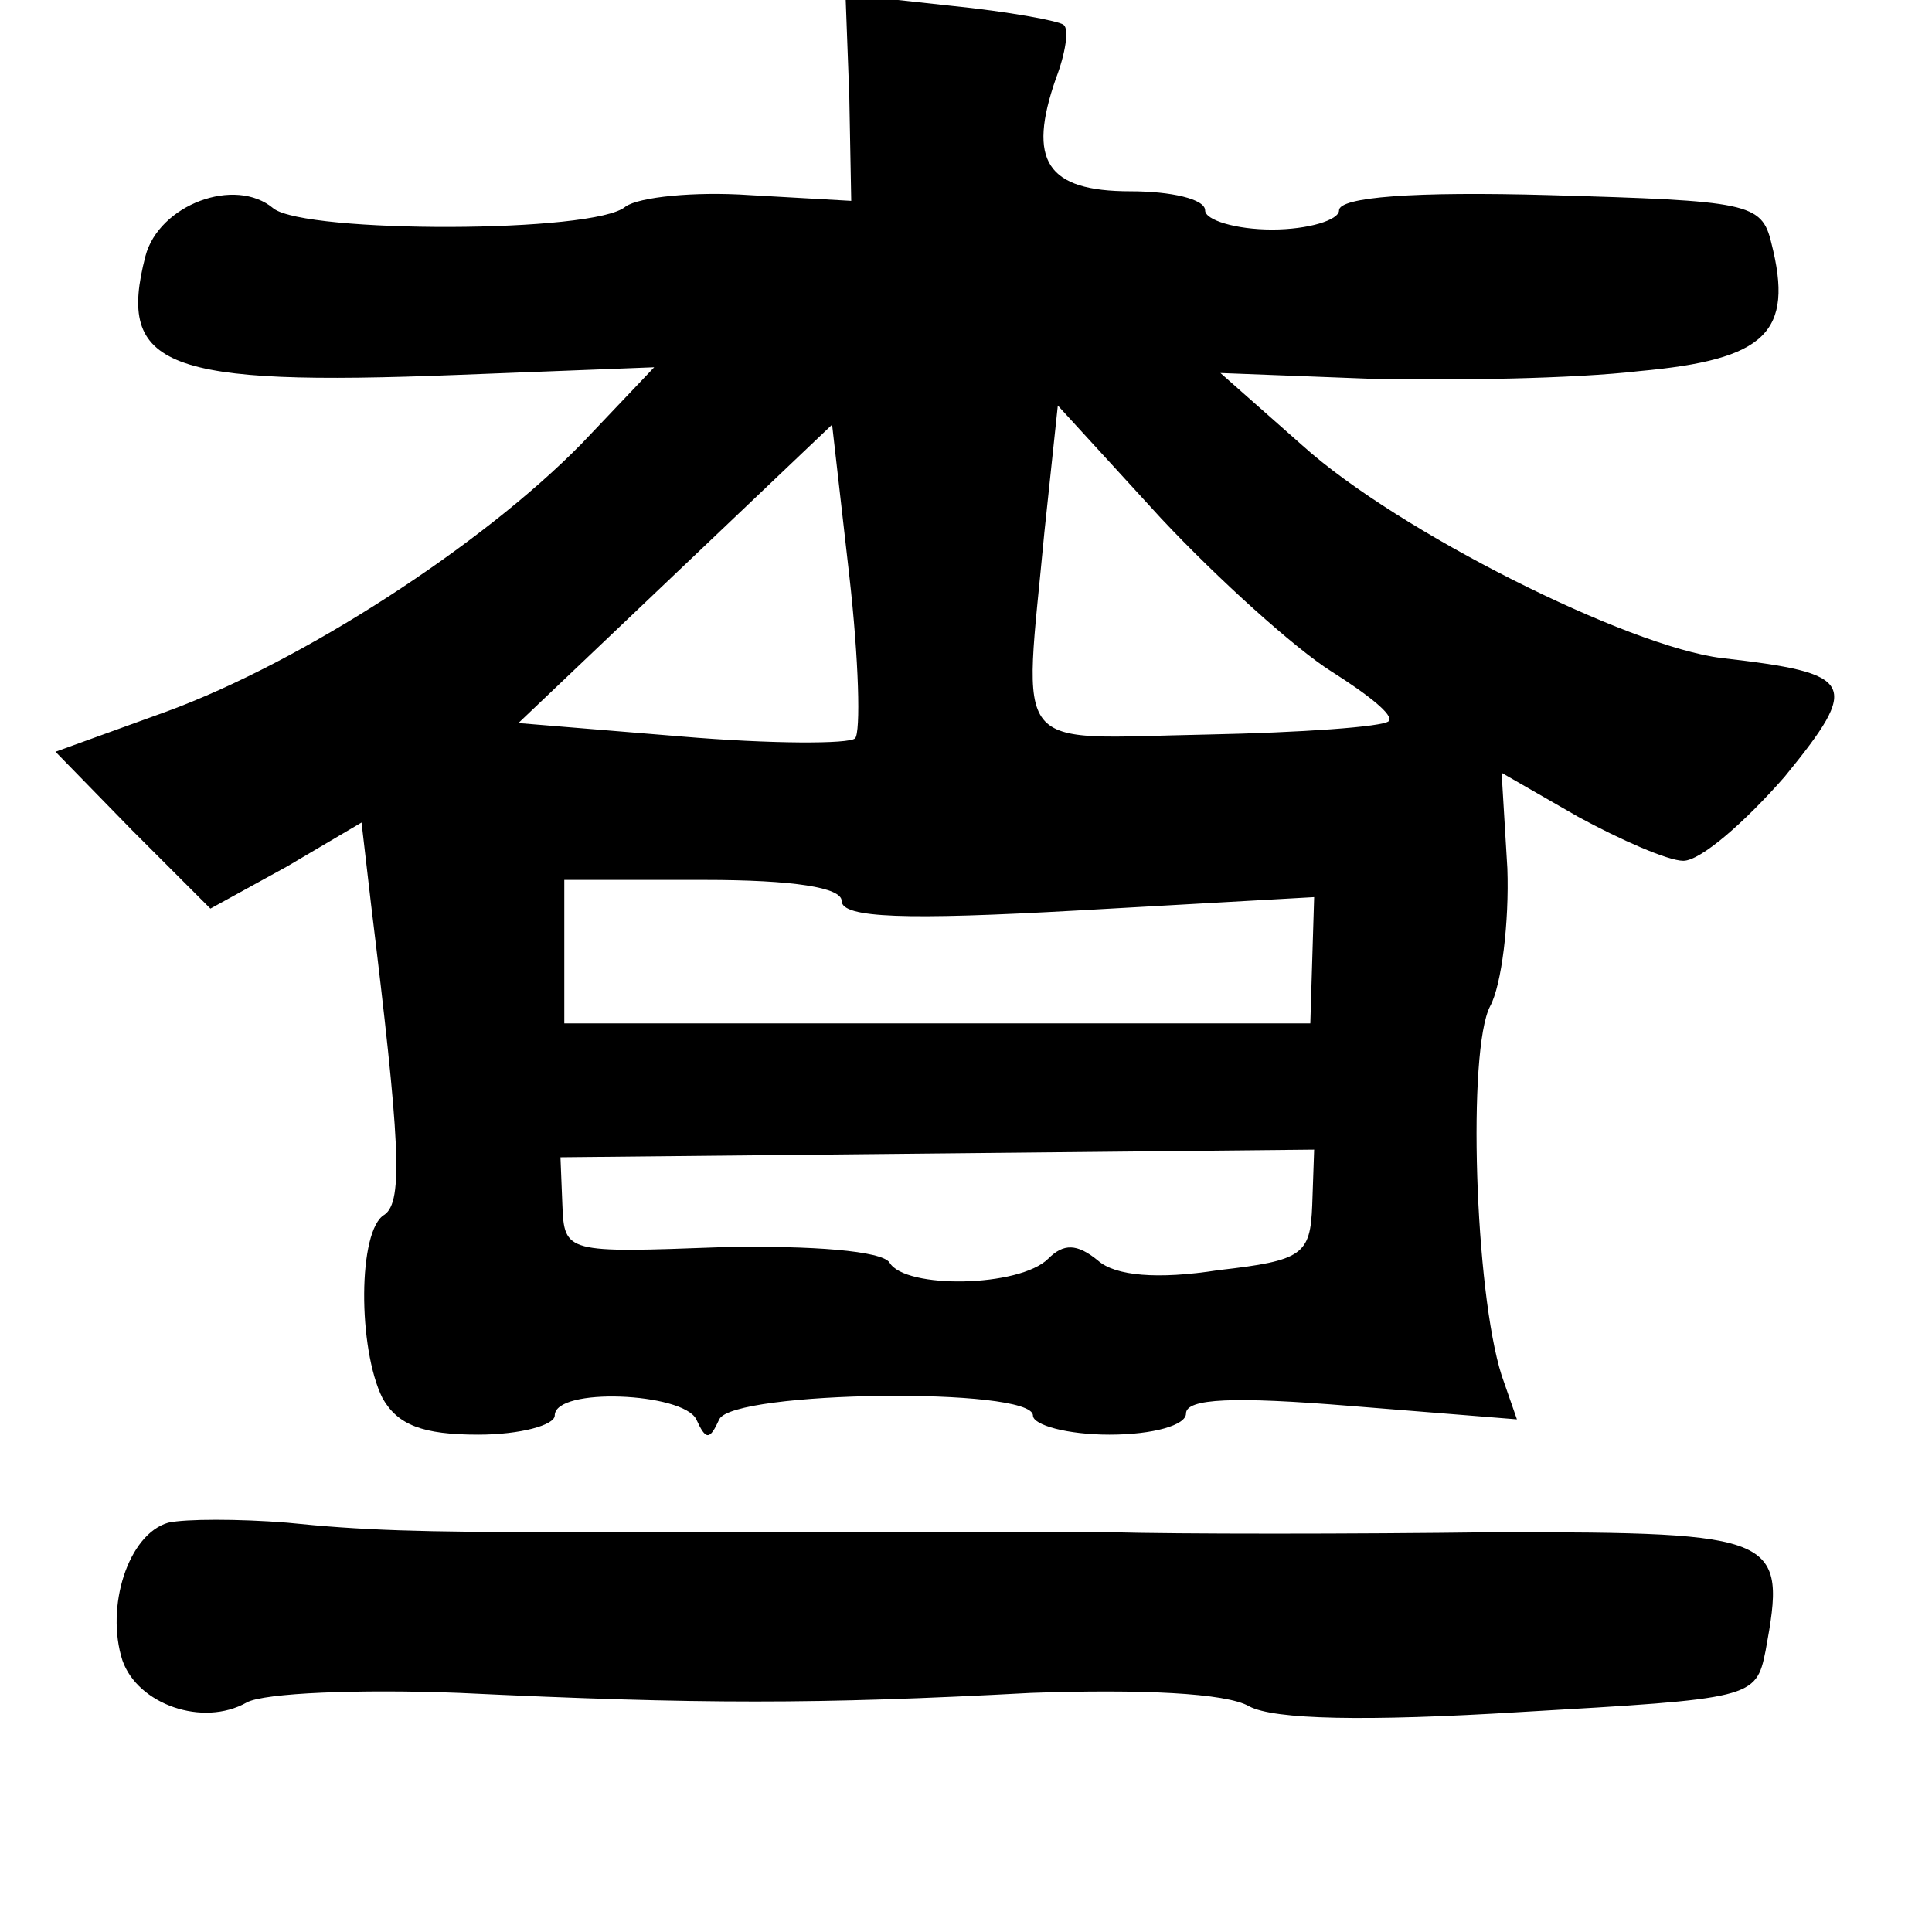 <?xml version="1.0" standalone="no"?>
<!DOCTYPE svg PUBLIC "-//W3C//DTD SVG 20010904//EN"
 "http://www.w3.org/TR/2001/REC-SVG-20010904/DTD/svg10.dtd">
<svg version="1.0" xmlns="http://www.w3.org/2000/svg"
 width="101pt" height="101pt" viewBox="0 0 101 101"
 preserveAspectRatio="xMidYMid meet">
<g transform="translate(0,101) scale(0.1,-0.1)"
fill="#000000" stroke="none">
<path d="M444 959 l1 -54 -53 3 c-29 2 -58 -1 -65 -6 -16 -14 -167 -14 -184
-1 -20 17 -60 2 -67 -25 -15 -58 10 -68 163 -62 l103 4 -38 -40 c-52 -53 -146
-114 -217 -140 l-58 -21 40 -41 41 -41 40 22 39 23 5 -43 c15 -123 17 -155 7
-162 -14 -8 -14 -70 -1 -96 8 -14 21 -19 50 -19 22 0 40 5 40 10 0 15 67 12
74 -2 5 -11 7 -11 12 0 7 15 164 17 164 2 0 -5 18 -10 40 -10 23 0 40 5 40 11
0 8 25 9 86 4 l87 -7 -8 23 c-14 44 -18 170 -6 193 6 11 10 44 9 72 l-3 50 40
-23 c22 -12 47 -23 55 -23 9 0 32 20 53 44 40 49 37 54 -33 62 -49 6 -169 66
-219 111 l-43 38 78 -3 c44 -1 107 0 141 4 66 6 81 20 69 67 -5 21 -12 22
-116 25 -71 2 -110 -1 -110 -8 0 -5 -16 -10 -35 -10 -19 0 -35 5 -35 10 0 6
-18 10 -39 10 -44 0 -54 16 -39 59 5 13 7 26 4 28 -2 2 -29 7 -59 10 l-55 6 2
-54z m252 -300 c19 -12 33 -23 30 -26 -3 -3 -46 -6 -95 -7 -104 -2 -96 -12
-85 106 l7 66 54 -59 c30 -32 70 -68 89 -80z m-249 -35 c-3 -3 -44 -3 -91 1
l-85 7 82 78 82 78 9 -79 c5 -44 6 -82 3 -85z m-7 -85 c0 -9 34 -10 123 -5
l124 7 -1 -33 -1 -33 -195 0 -195 0 0 38 0 37 73 0 c47 0 72 -4 72 -11z m246
-159 c-1 -26 -5 -29 -49 -34 -32 -5 -54 -3 -63 5 -11 9 -18 9 -26 1 -15 -15
-75 -16 -83 -2 -4 6 -40 9 -88 8 -81 -3 -82 -3 -83 22 l-1 25 197 2 197 2 -1
-29z"/>
<path d="M88 214 c-21 -6 -33 -44 -24 -72 8 -23 42 -35 65 -22 9 5 59 7 111 5
126 -6 187 -6 299 0 57 2 102 0 114 -7 13 -7 61 -8 142 -3 121 7 123 7 128 32
11 60 8 62 -141 62 -76 -1 -166 -1 -202 0 -56 0 -230 0 -282 0 -80 0 -109 1
-148 5 -25 2 -53 2 -62 0z"/>
</g>
</svg>
